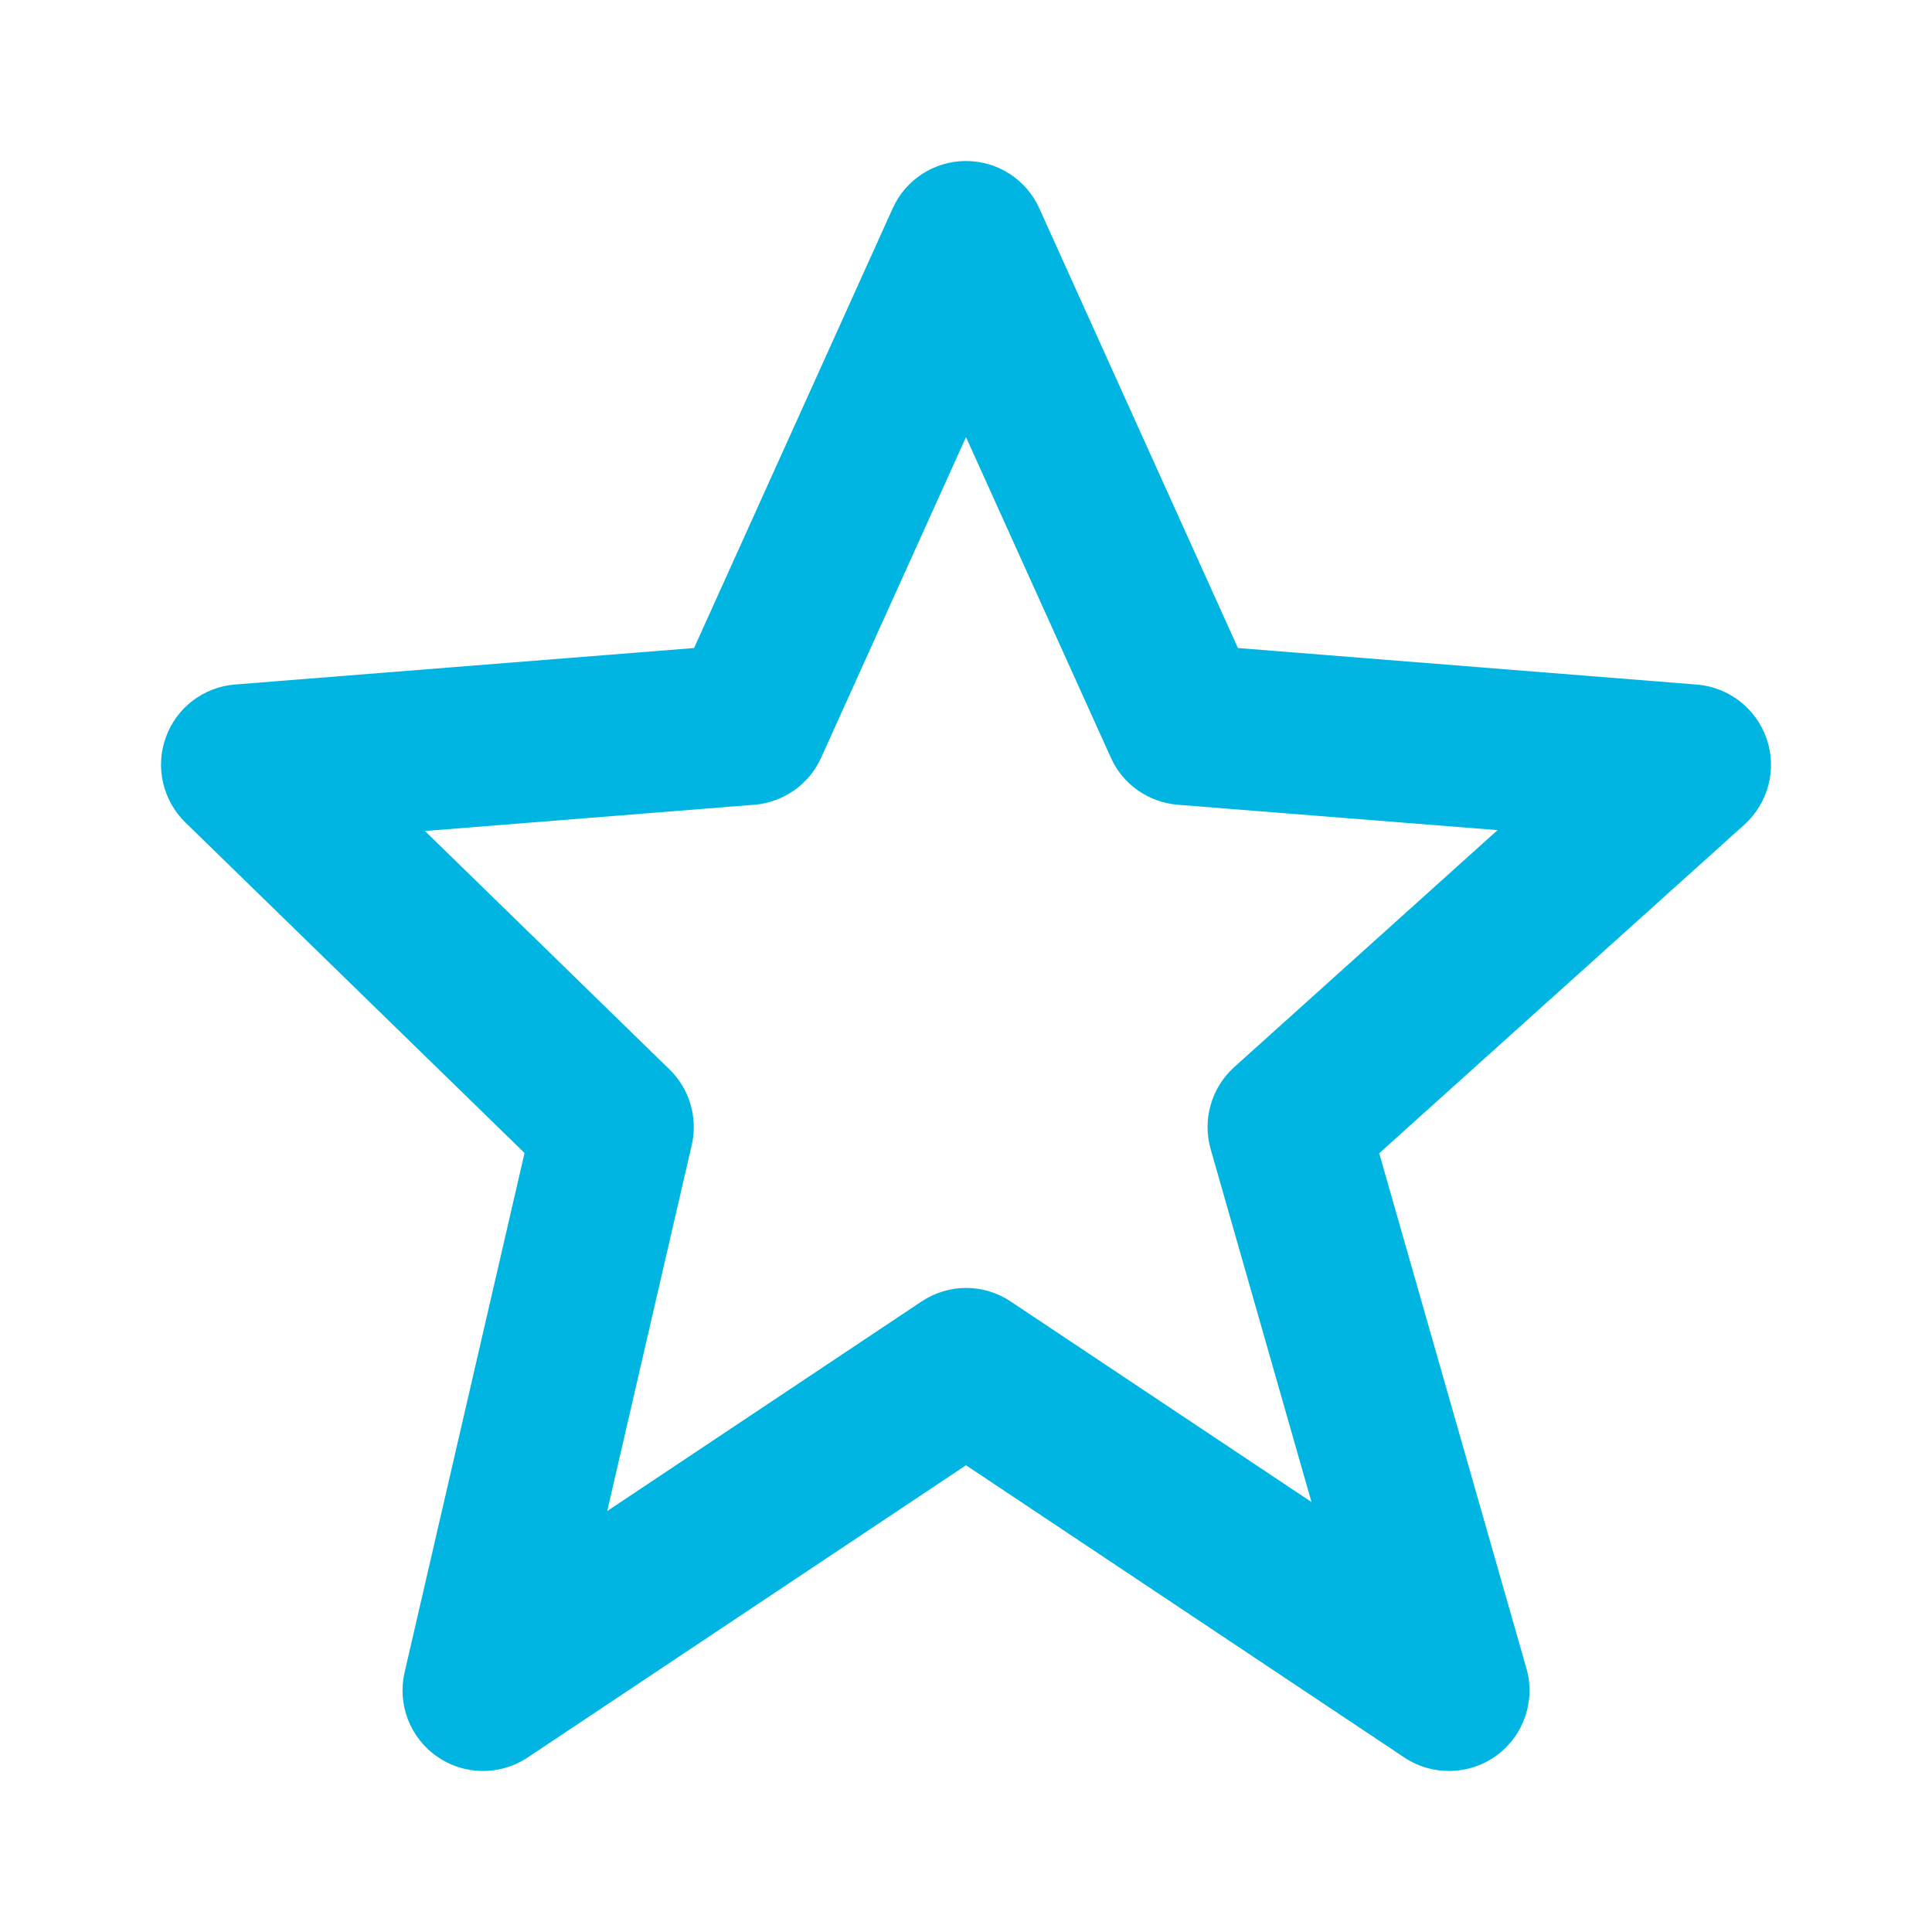 <svg xmlns="http://www.w3.org/2000/svg" width="24" height="24" viewBox="0 0 24 24"><path fill="#00B5E2" d="M6.516,14.323l-1.49,6.452c-0.092,0.399,0.068,0.814,0.406,1.047C5.603,21.94,5.801,22,6,22 c0.193,0,0.387-0.056,0.555-0.168L12,18.202l5.445,3.63c0.348,0.232,0.805,0.223,1.145-0.024c0.338-0.247,0.487-0.68,0.372-1.082 l-1.829-6.4l4.536-4.082c0.297-0.268,0.406-0.686,0.278-1.064c-0.129-0.378-0.47-0.644-0.868-0.676L15.378,8.05l-2.467-5.461 C12.75,2.23,12.393,2,12,2s-0.75,0.23-0.911,0.589L8.622,8.05L2.921,8.503C2.529,8.534,2.192,8.791,2.06,9.16 c-0.134,0.369-0.038,0.782,0.242,1.056L6.516,14.323z M9.369,9.997c0.363-0.029,0.683-0.253,0.832-0.586L12,5.43l1.799,3.981 c0.149,0.333,0.469,0.557,0.832,0.586l3.972,0.315l-3.271,2.944c-0.284,0.256-0.397,0.65-0.293,1.018l1.253,4.385l-3.736-2.491 c-0.336-0.225-0.773-0.225-1.109,0l-3.904,2.603l1.05-4.546c0.078-0.34-0.026-0.697-0.276-0.94l-3.038-2.962L9.369,9.997z"/></svg>
